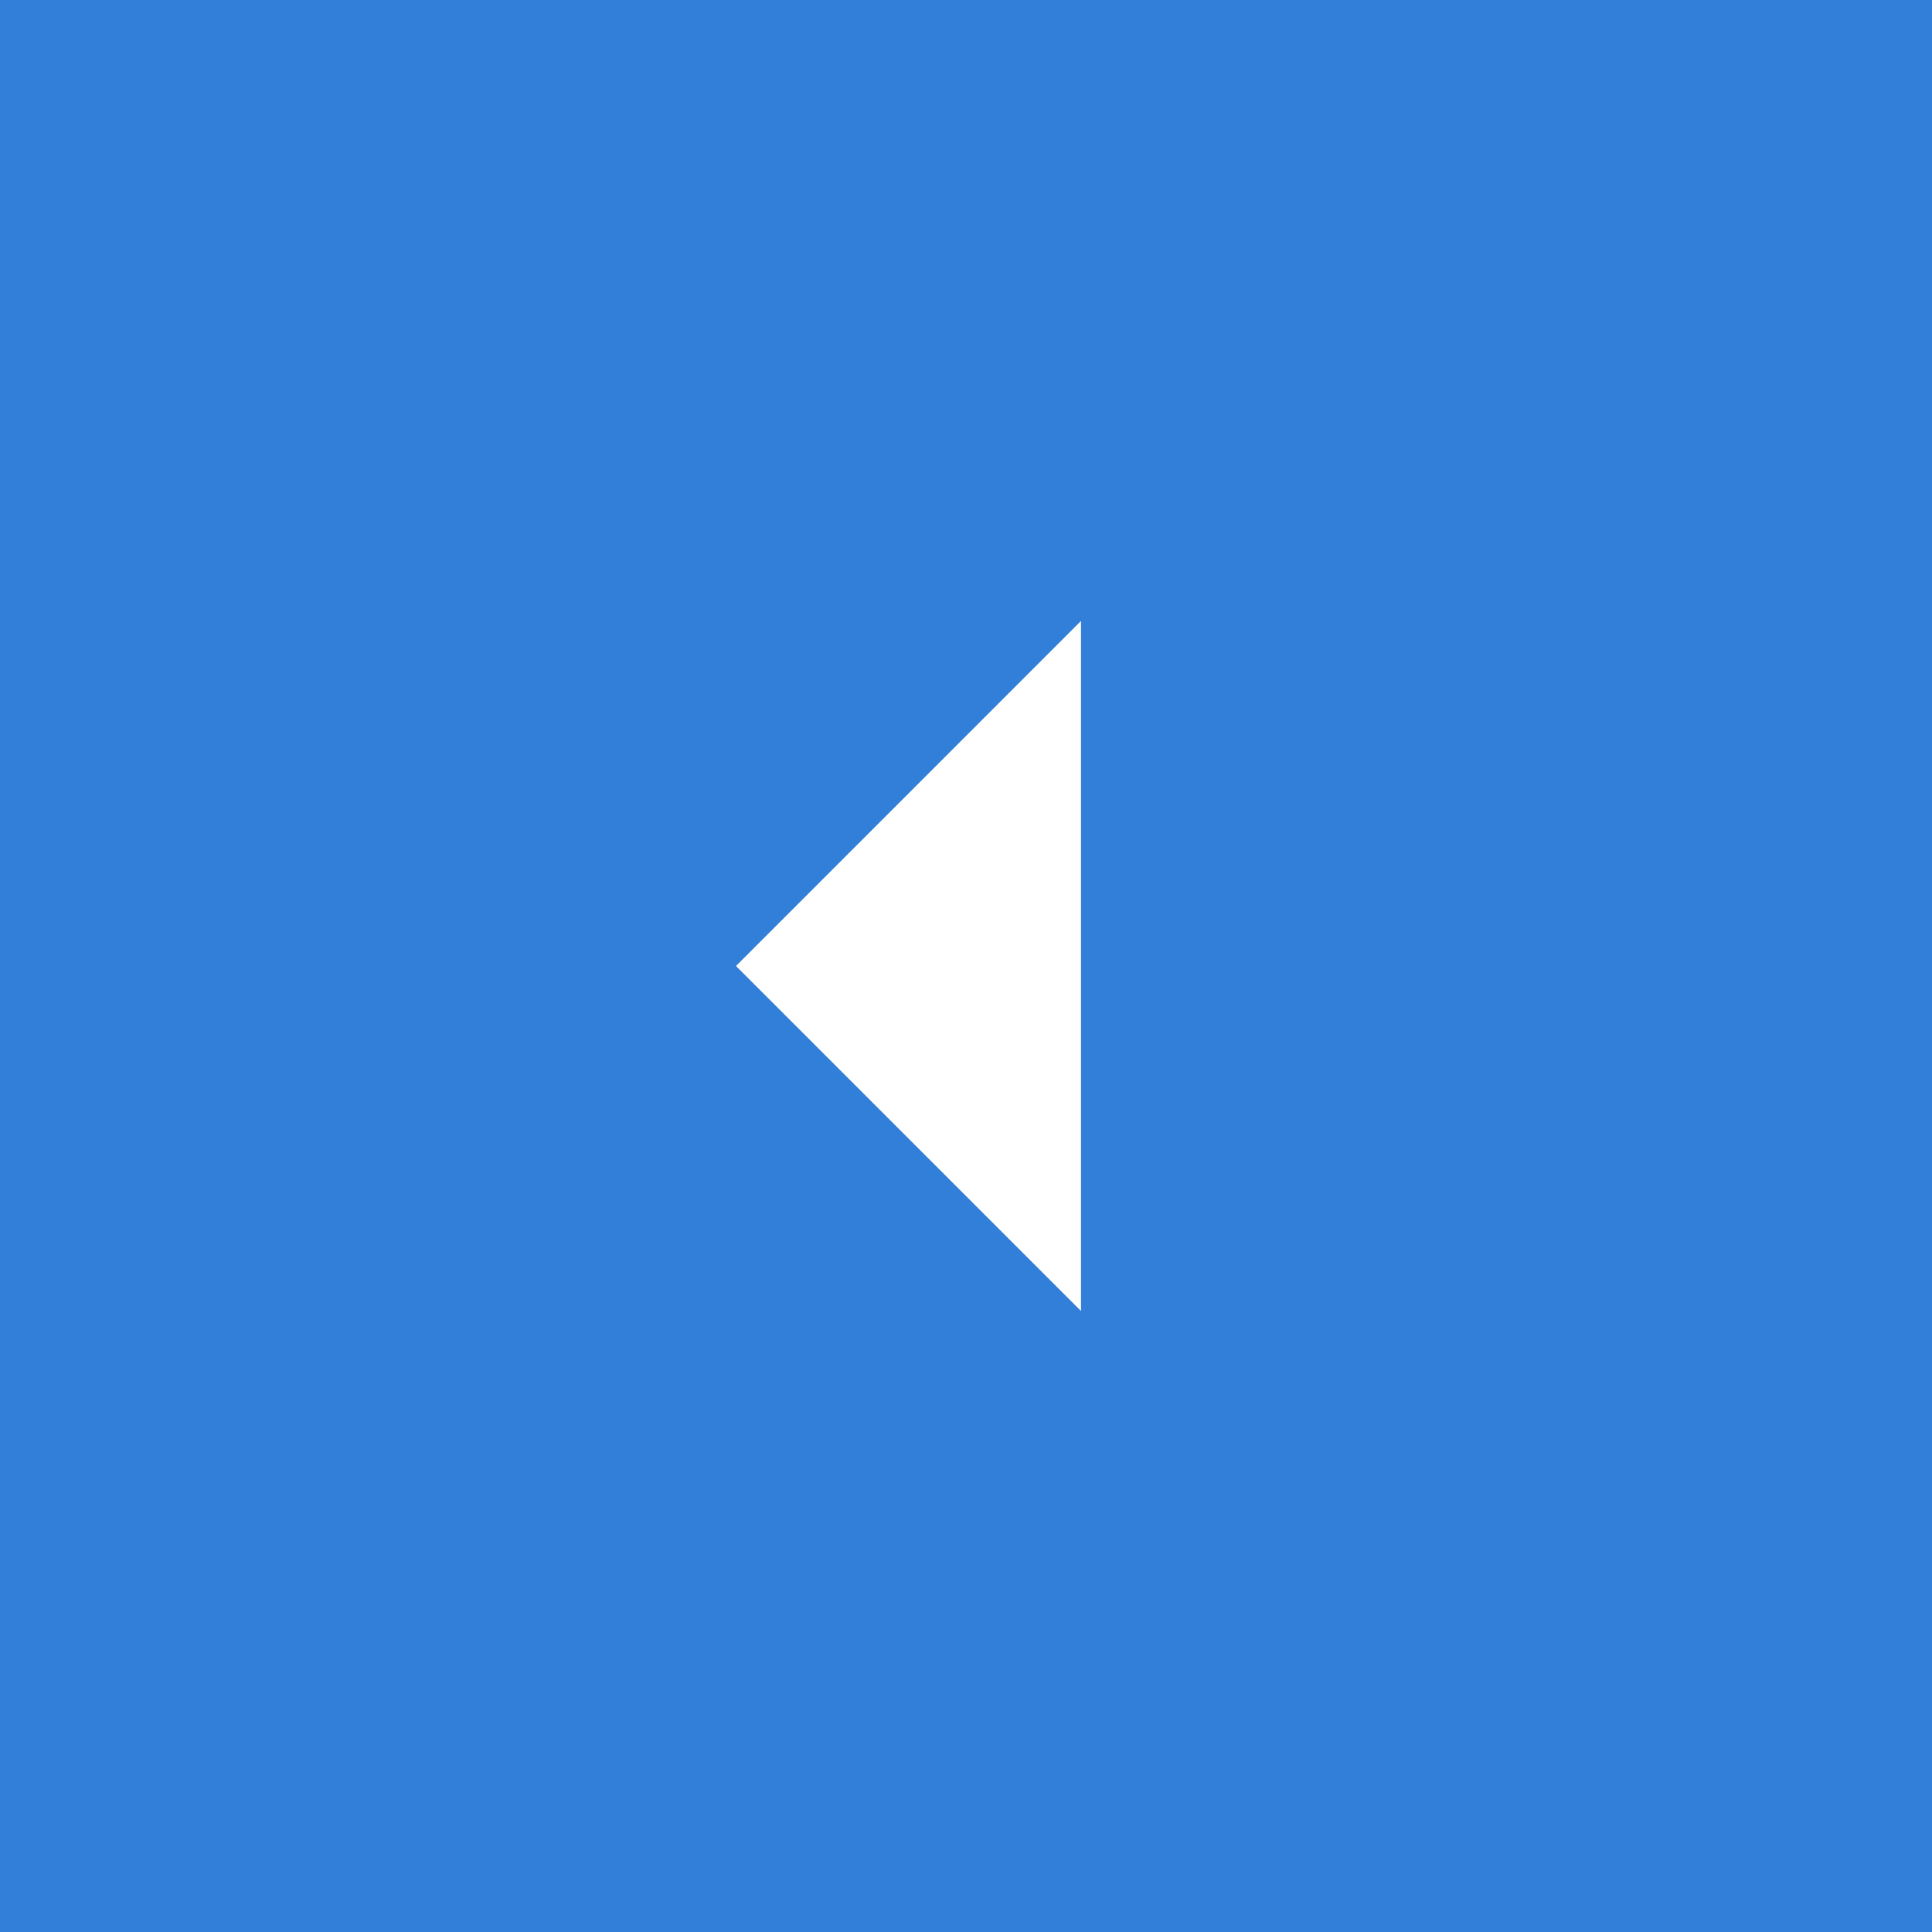 <svg width="42" height="42" viewBox="0 0 42 42" fill="none" xmlns="http://www.w3.org/2000/svg">
<rect width="42" height="42" fill="#327FDA"/>
<path d="M16 21L23.5 13.499V28.5L16 21Z" fill="white"/>
</svg>
